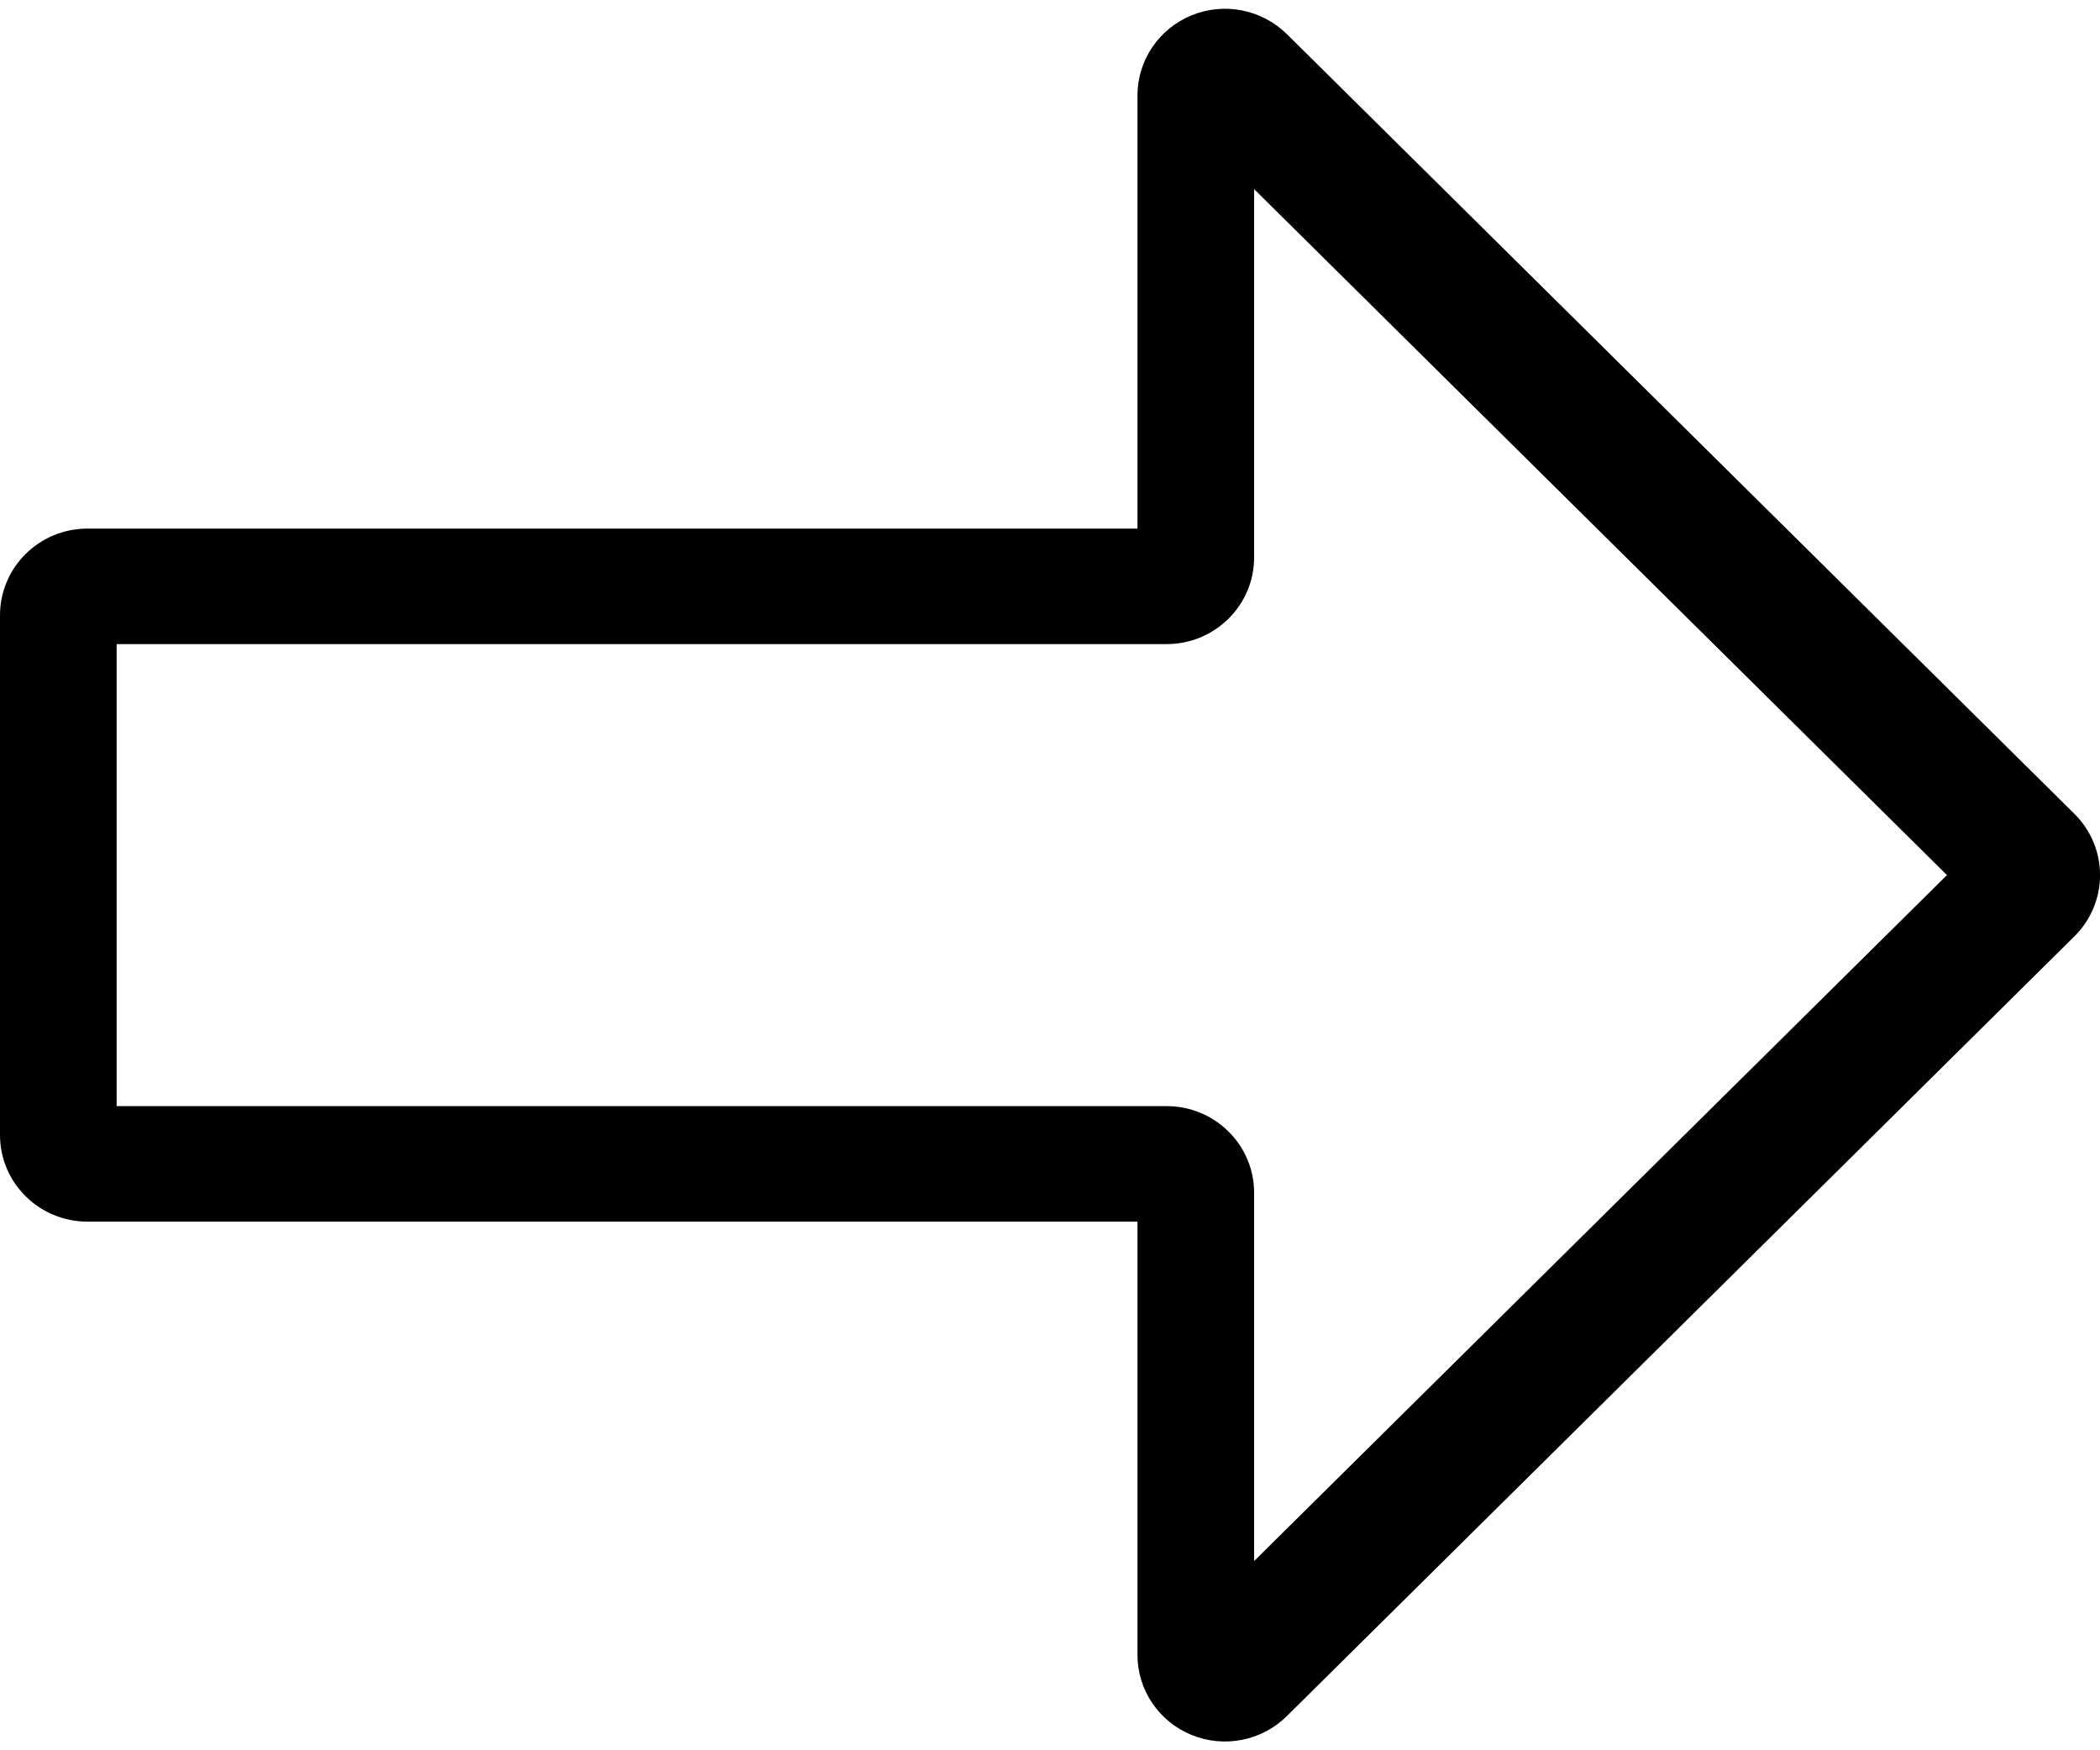 <svg width="24" height="20" viewBox="0 0 40 33" xmlns="http://www.w3.org/2000/svg"><title>BBBA4290-E659-41A0-8F59-F8E4858A57BB-22397-0000158F1B7657CC</title><desc>Created with sketchtool.</desc><path d="M24.512.484c-.477-.472-1.194-.614-1.817-.358s-1.029.858-1.029 1.525v8.249h-19.999c-.92 0-1.667.739-1.667 1.65v9.899c0 .911.746 1.65 1.667 1.65h19.999v8.249c-.001.668.406 1.271 1.029 1.526.623.255 1.34.114 1.817-.359l15-14.849c.313-.309.489-.729.489-1.167 0-.438-.176-.858-.489-1.167l-15-14.849zm-.624 29.08v-7.015c0-.911-.746-1.65-1.667-1.65h-19.999v-8.799h19.999c.92 0 1.667-.739 1.667-1.65v-7.015l13.197 13.064-13.197 13.064z" fill-rule="nonzero"/></svg>